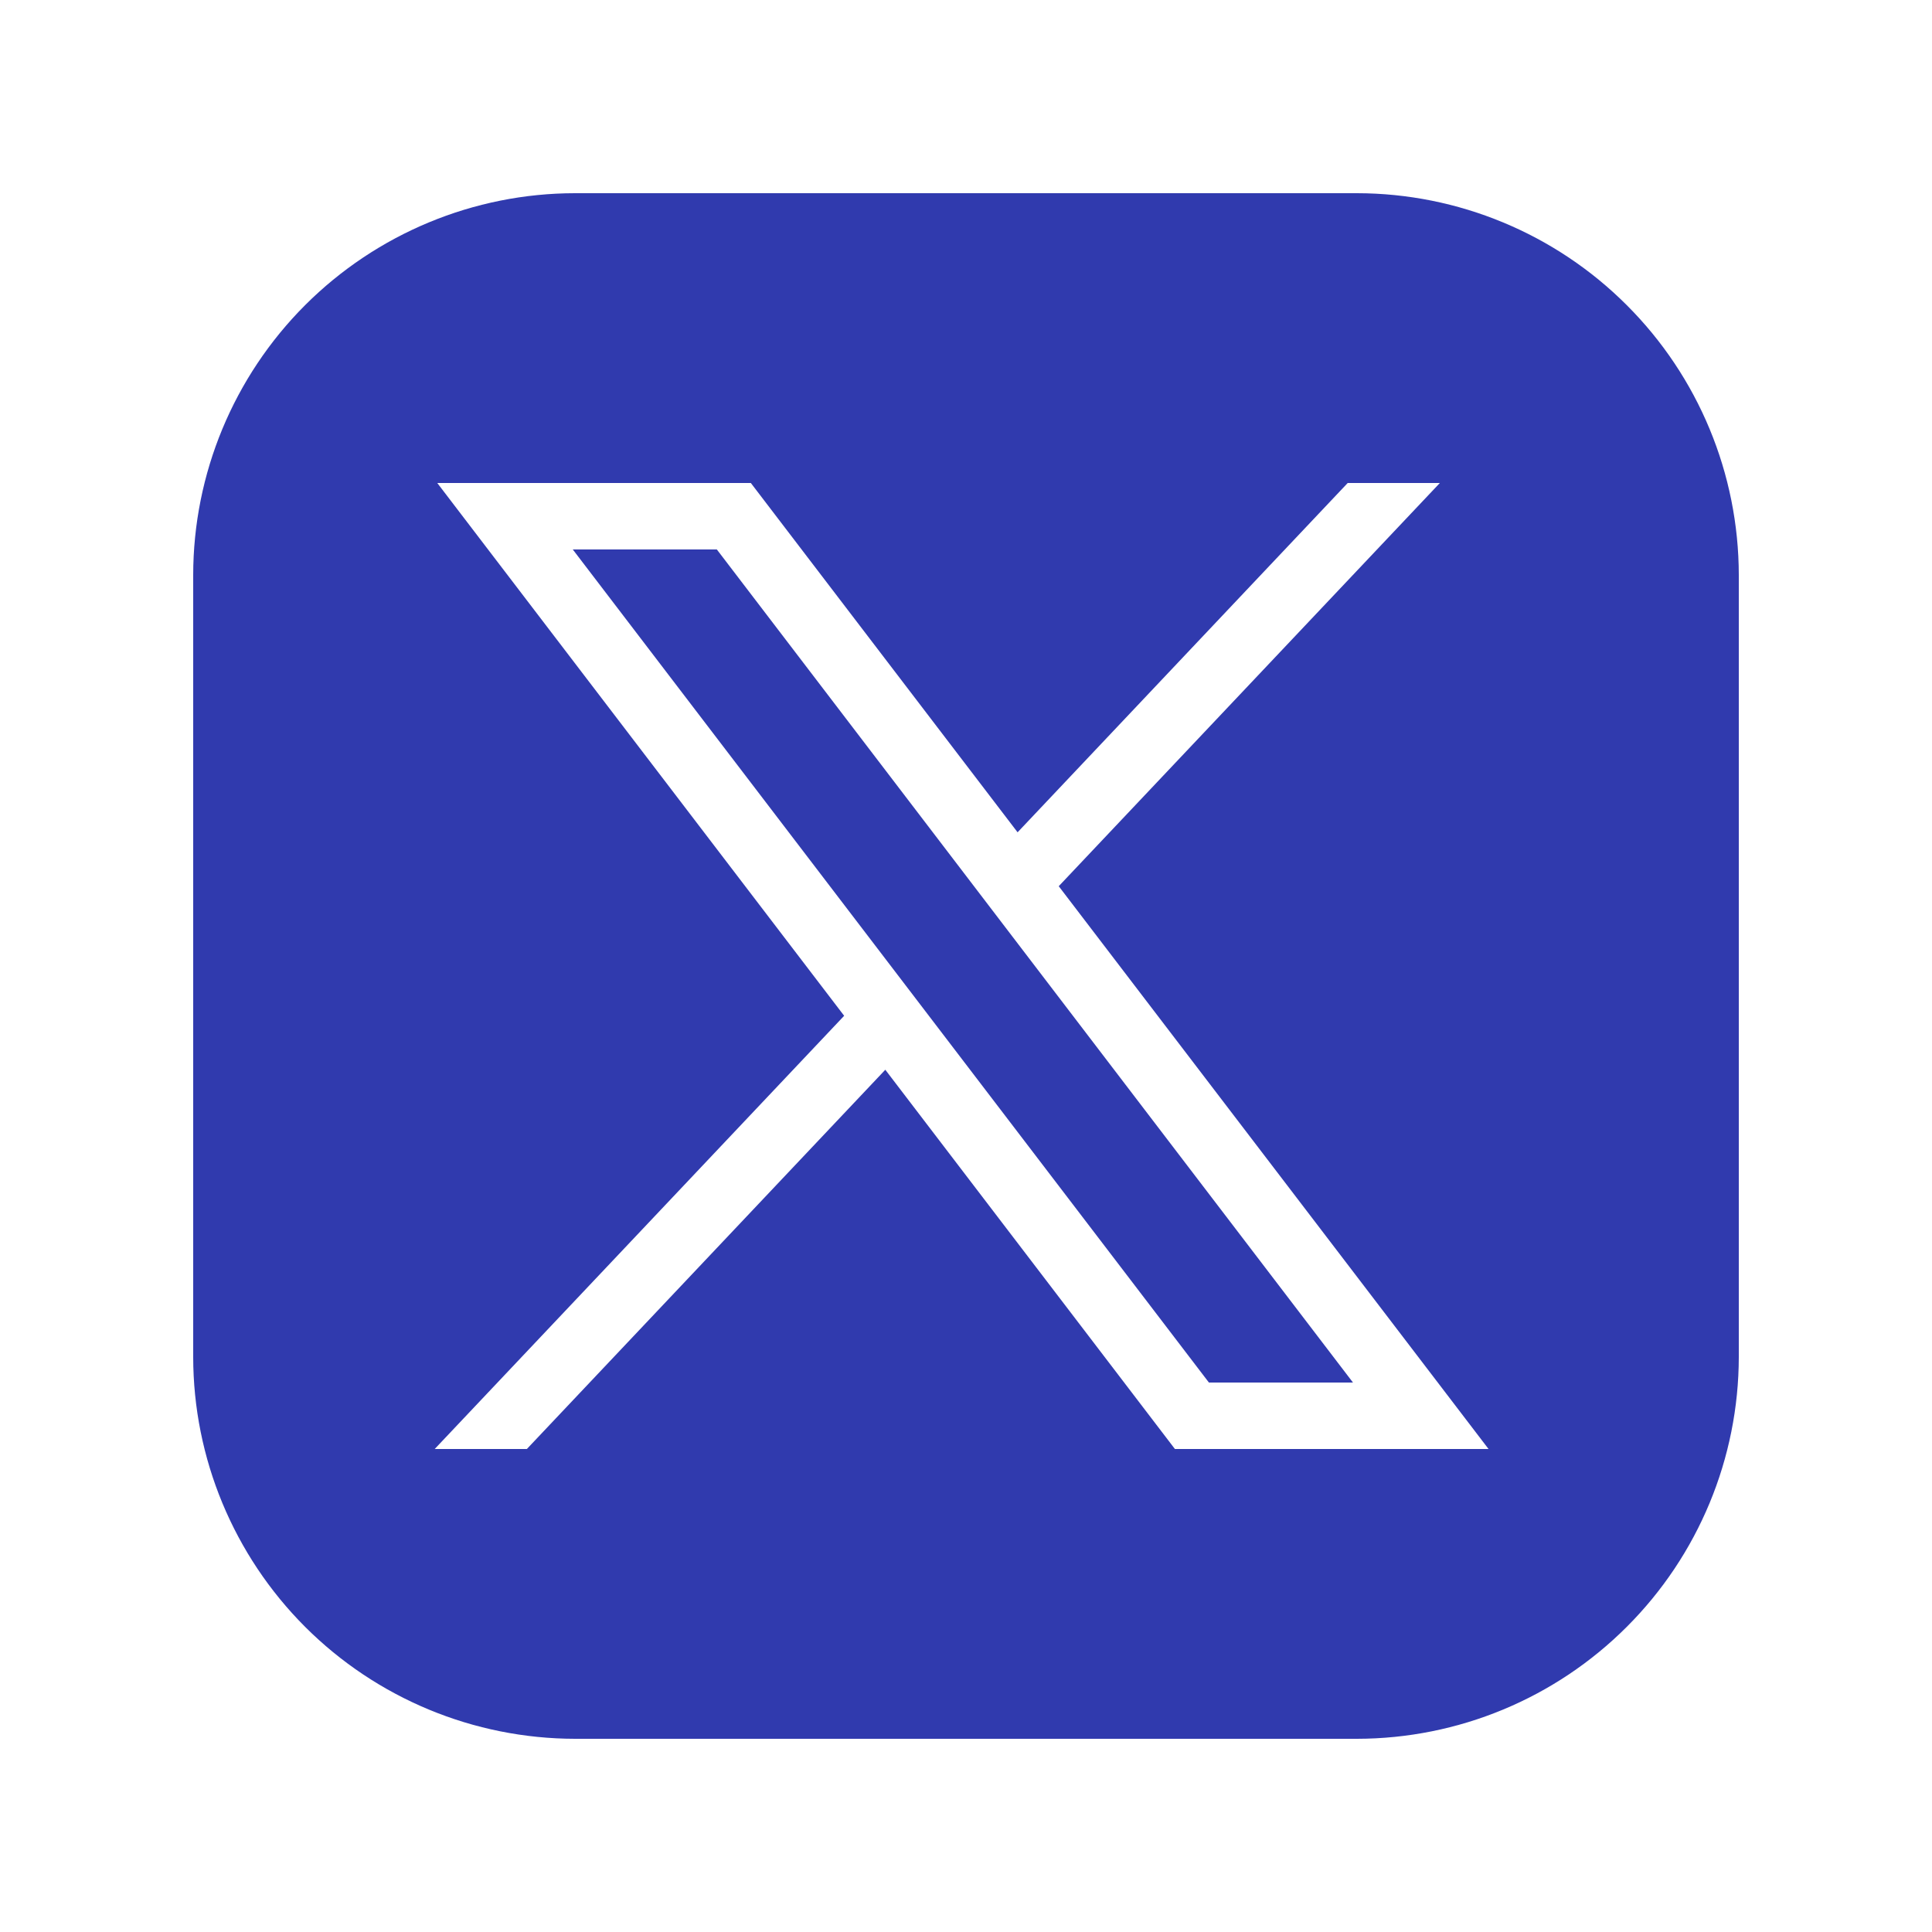 <svg width="30" height="30" viewBox="0 0 30 30" fill="none" xmlns="http://www.w3.org/2000/svg">
<path fill-rule="evenodd" clip-rule="evenodd" d="M8.929 3H21.071C22.643 3.002 24.15 3.627 25.261 4.739C26.373 5.85 26.998 7.357 27 8.929V21.071C26.998 22.643 26.373 24.15 25.261 25.261C24.15 26.373 22.643 26.998 21.071 27H8.929C7.357 26.998 5.85 26.373 4.738 25.262C3.627 24.15 3.001 22.643 3 21.071V8.929C3.001 7.357 3.627 5.85 4.738 4.738C5.85 3.627 7.357 3.001 8.929 3ZM13.108 15.773L6.79 7.5H11.659L15.801 12.924L20.927 7.5H22.358L16.44 13.761L23.114 22.5H18.244L13.747 16.611L8.181 22.5H6.75L13.108 15.773ZM11.131 8.532H8.894L18.772 21.468H21.009L11.131 8.532Z" fill="#303AAE"/>
</svg>
